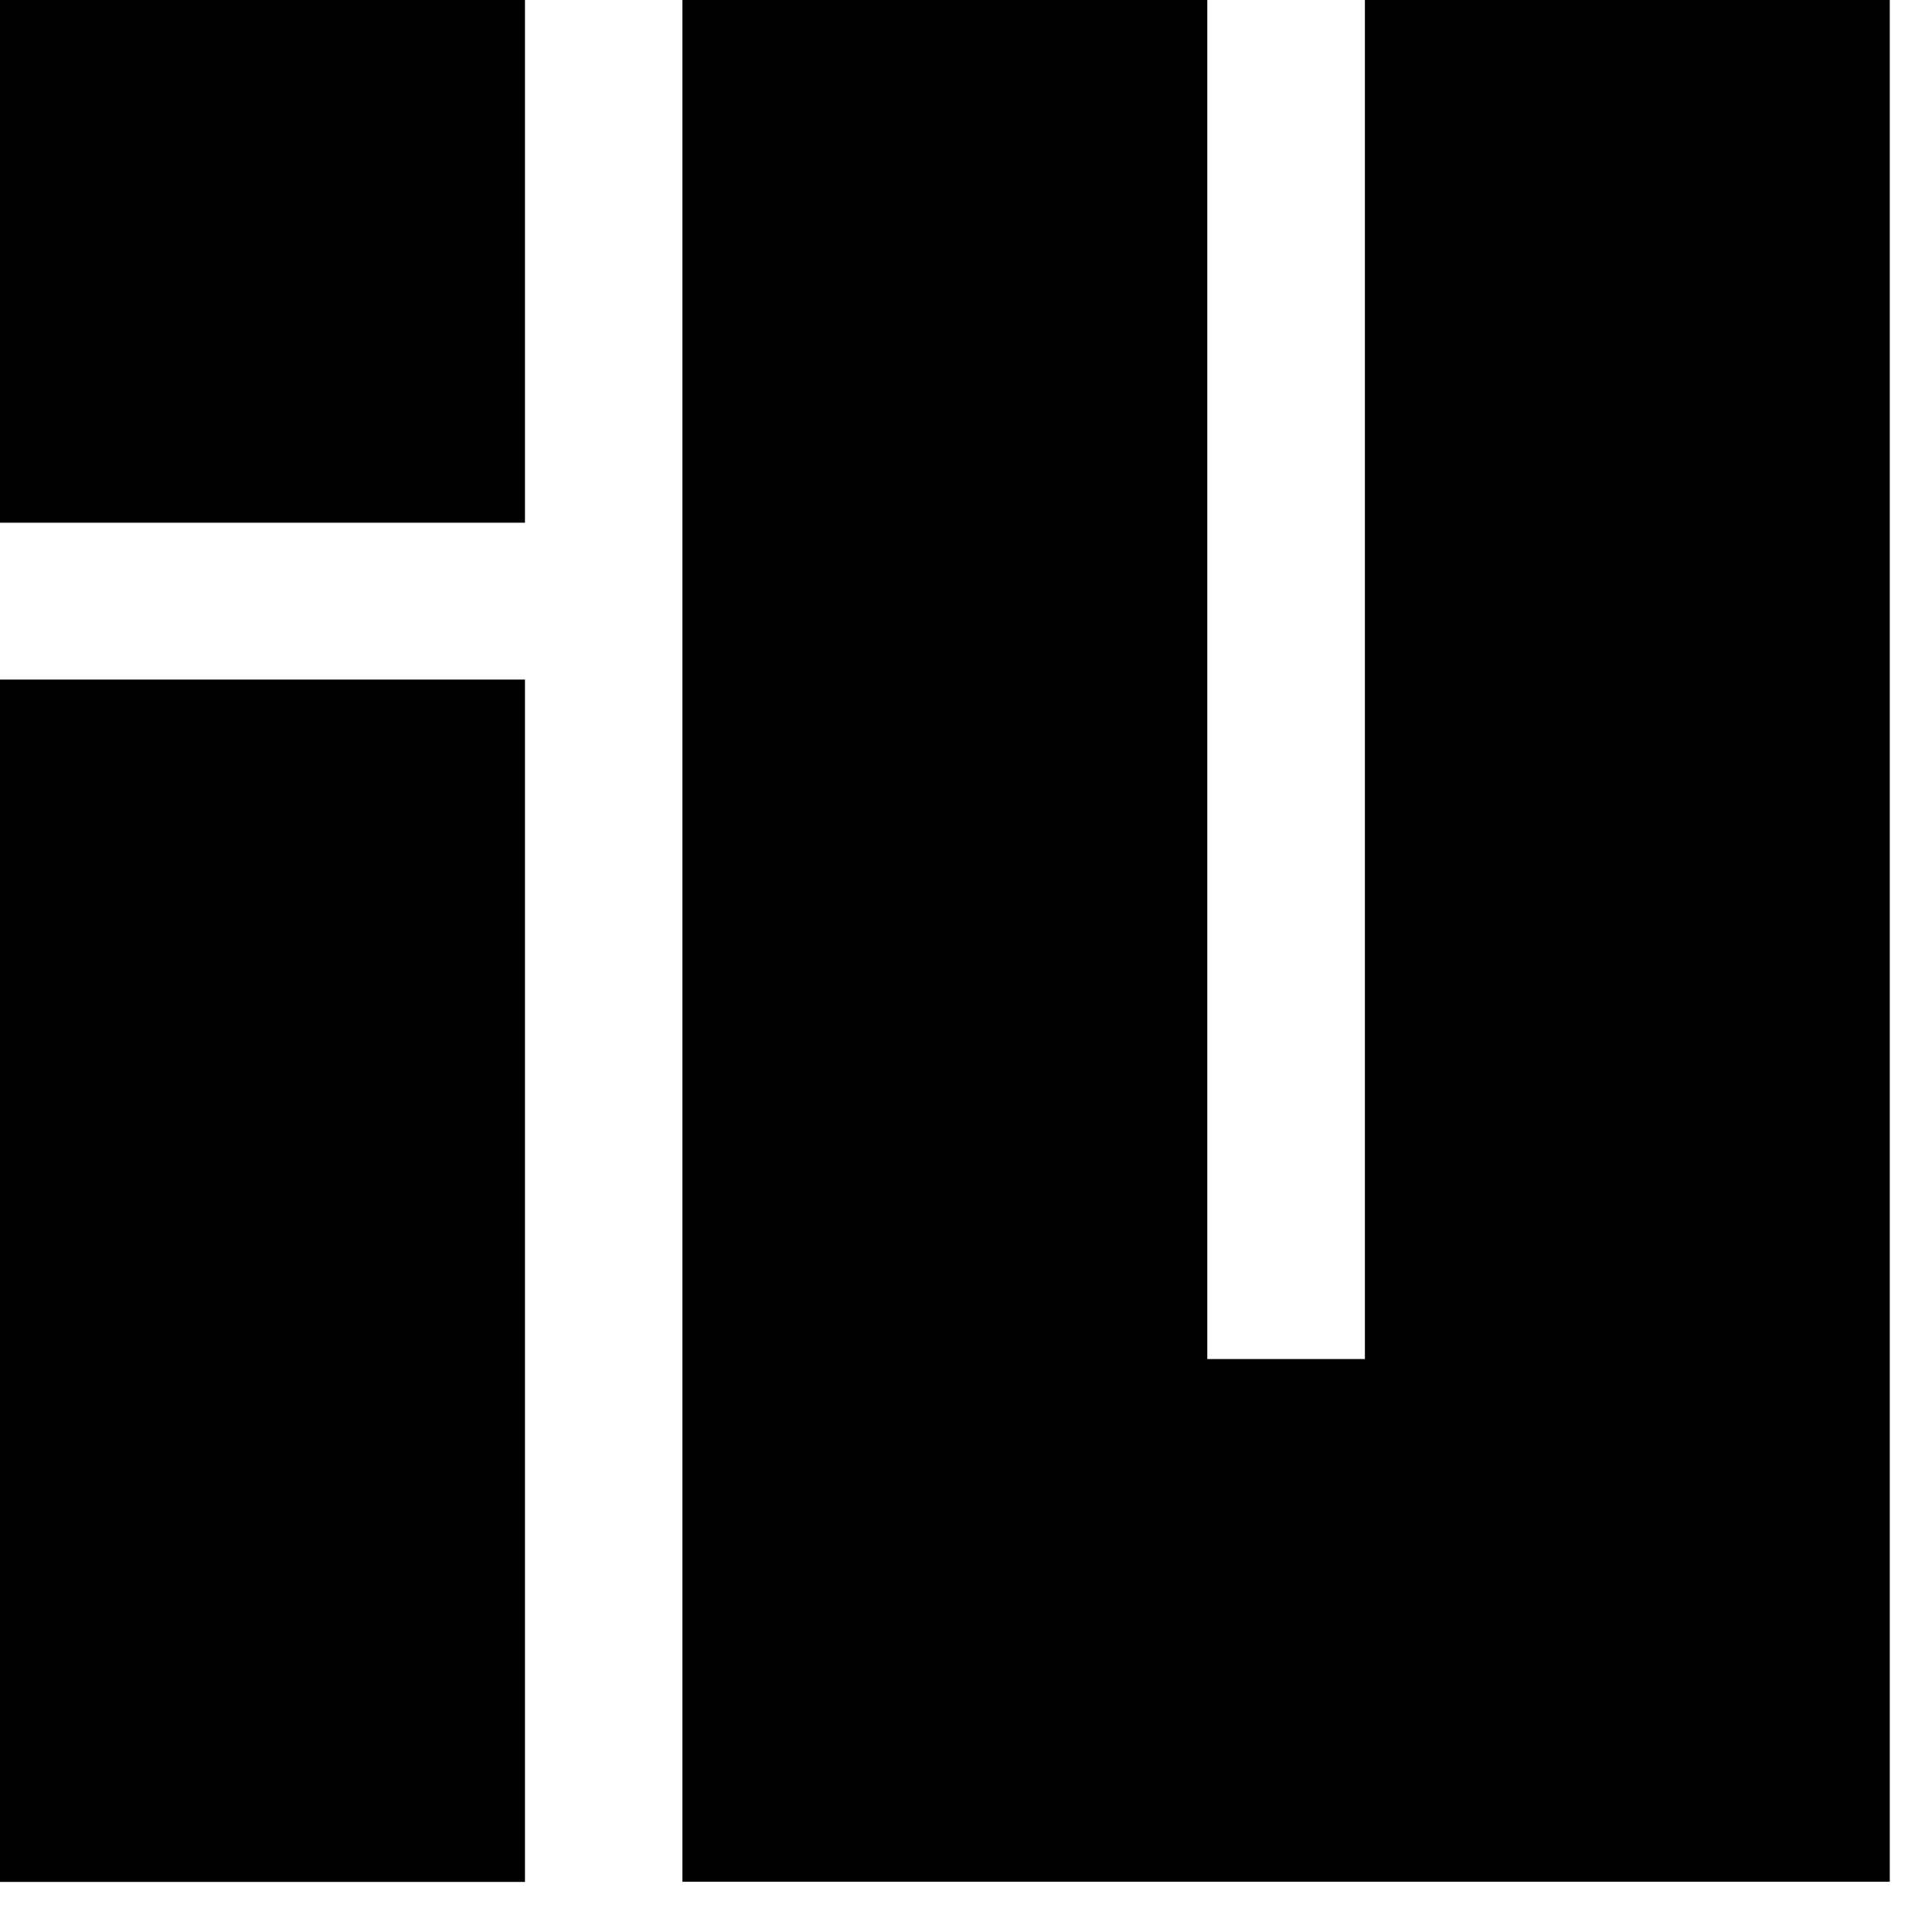 <svg viewBox="0 0 36 36" fill="none" xmlns="http://www.w3.org/2000/svg"><path d="M9.782 12.663H0v22.404h9.782V12.663ZM25.433 0v25.324h-2.937V0h-9.78v35.063h22.497V0h-9.78ZM9.782 0H0v9.74h9.782V0Z" fill="#000"/></svg>